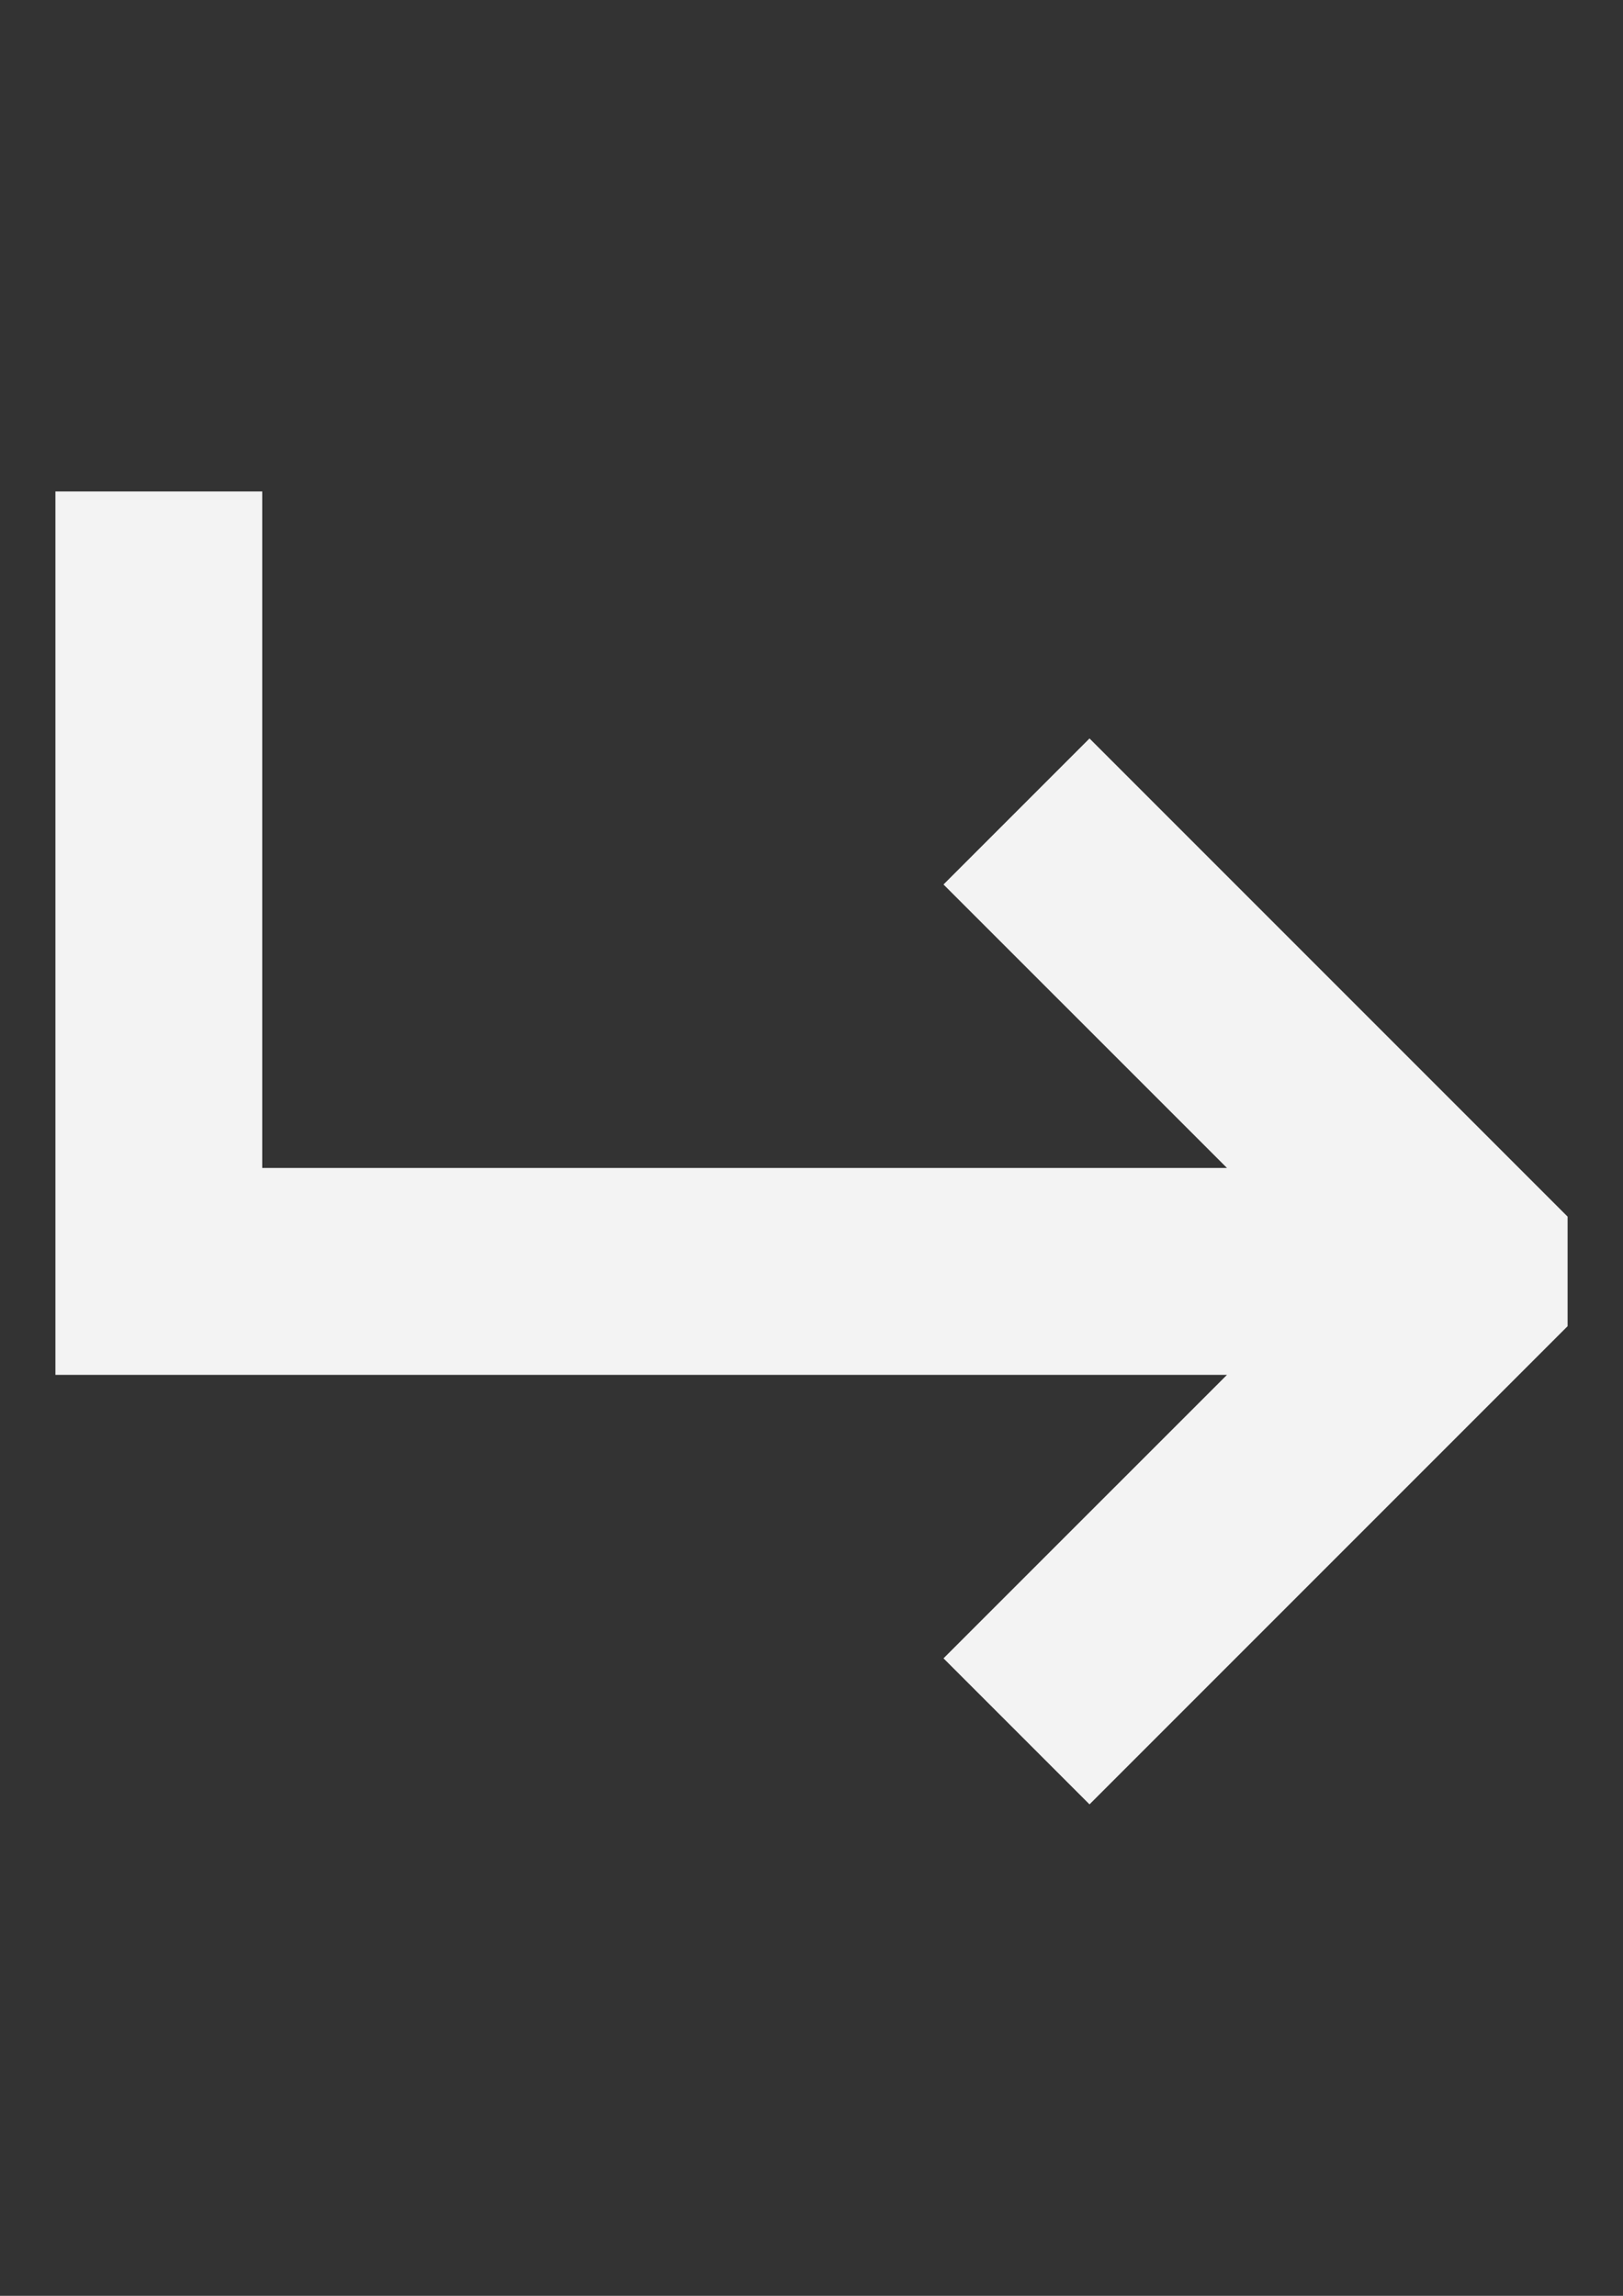 <?xml version="1.0" encoding="UTF-8" standalone="no"?>
<!-- Created with Inkscape (http://www.inkscape.org/) -->

<svg
   xmlns:dc="http://purl.org/dc/elements/1.1/"
   xmlns:cc="http://creativecommons.org/ns#"
   xmlns:rdf="http://www.w3.org/1999/02/22-rdf-syntax-ns#"
   xmlns:svg="http://www.w3.org/2000/svg"
   xmlns="http://www.w3.org/2000/svg"
   xmlns:sodipodi="http://sodipodi.sourceforge.net/DTD/sodipodi-0.dtd"
   xmlns:inkscape="http://www.inkscape.org/namespaces/inkscape"
   width="744.094"
   height="1052.362"
   id="svg3962"
   version="1.1"
   inkscape:version="0.48.4 r9939"
   sodipodi:docname="puzzle.svg">
  <rect width="100%" height="100%" fill="#333333" stroke="none"/>
  <defs
     id="defs3964" />
  <sodipodi:namedview
     id="base"
     pagecolor="#ffffff"
     bordercolor="#666666"
     borderopacity="1.0"
     inkscape:pageopacity="0.0"
     inkscape:pageshadow="2"
     inkscape:zoom="0.35"
     inkscape:cx="39.285714"
     inkscape:cy="520"
     inkscape:document-units="px"
     inkscape:current-layer="layer1"
     showgrid="false"
     inkscape:window-width="1920"
     inkscape:window-height="1007"
     inkscape:window-x="0"
     inkscape:window-y="24"
     inkscape:window-maximized="1" />
  <g
     inkscape:label="Layer 1"
     inkscape:groupmode="layer"
     id="layer1">
    <path
       inkscape:connector-curvature="0"
       id="path3339"
       d="m 25.407,225.275 0,404.938 537.125,0 -129.969,129.938 66.938,66.938 219.188,-219.188 0,-50.219 -219.188,-219.188 -66.938,66.938 129.969,129.938 -442.312,0 0,-310.094 -94.813,0 z"
       style="font-size:1426.053px;font-style:normal;font-weight:normal;line-height:199%;letter-spacing:0px;word-spacing:0px;fill:white;fill-opacity:0.941;stroke:none;font-family:Sans" />
  </g>
</svg>
